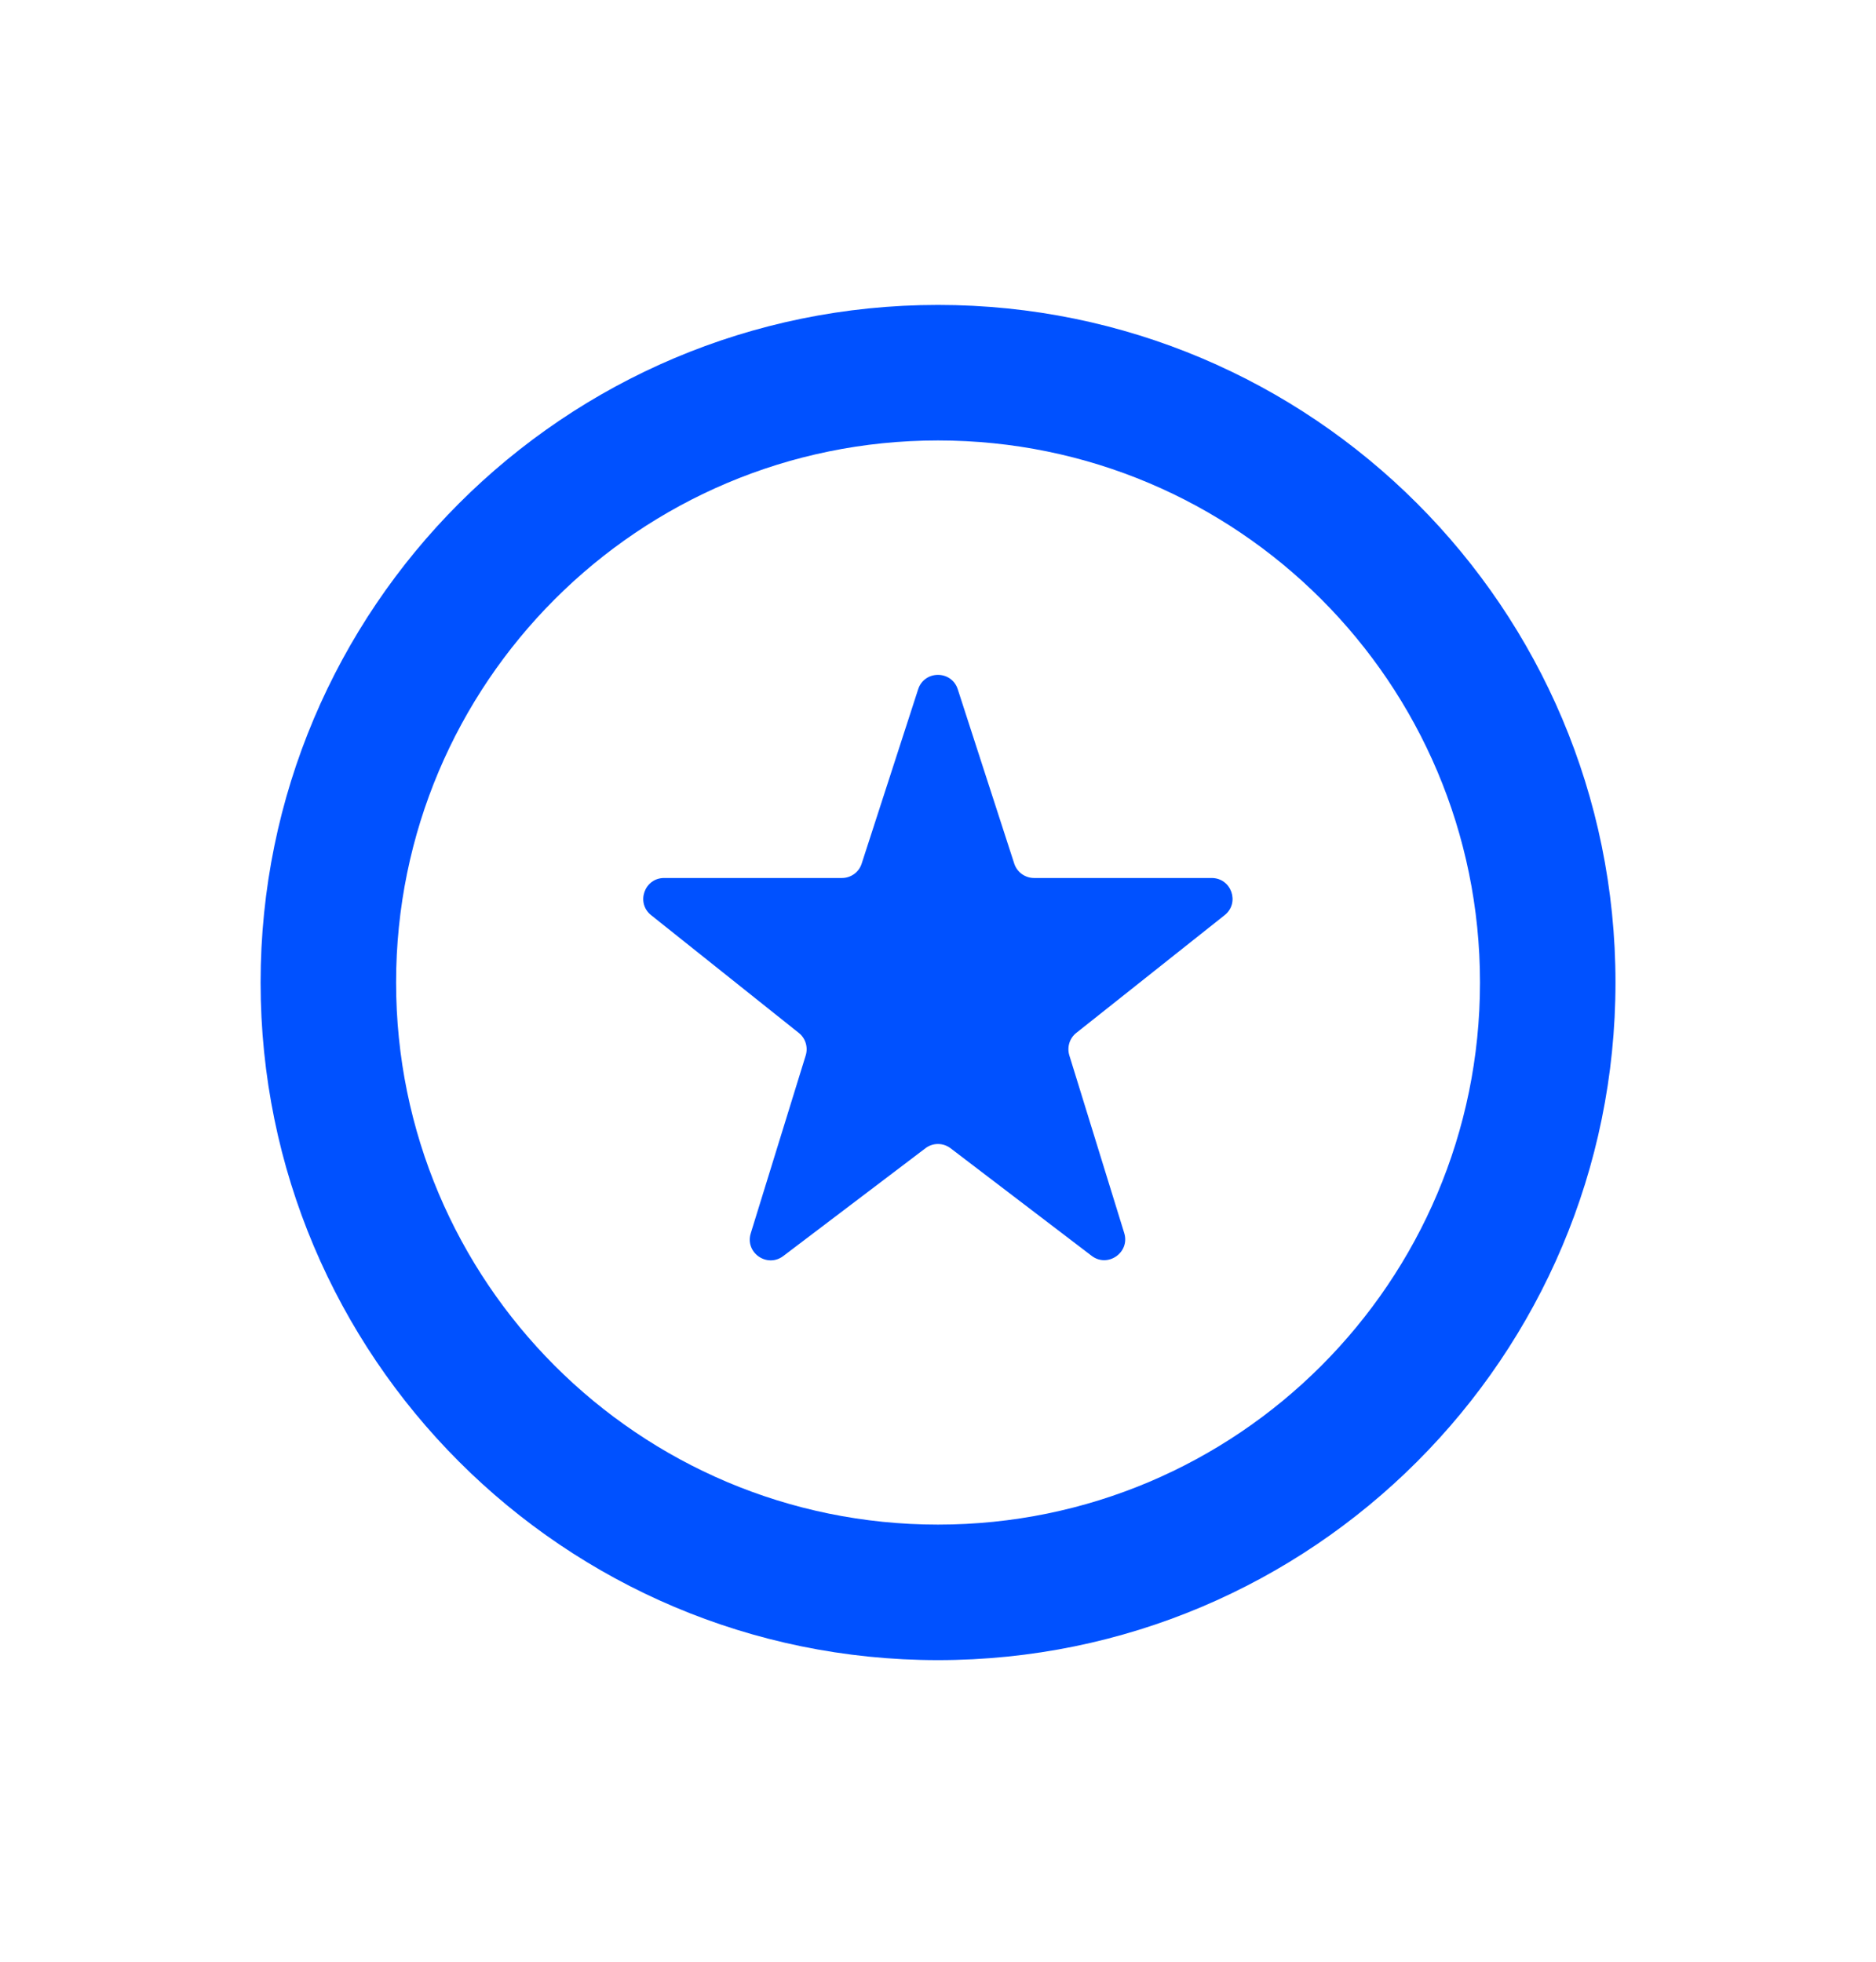 <svg width="22" height="23" viewBox="0 0 22 23" fill="none" xmlns="http://www.w3.org/2000/svg">
<path d="M10.852 13.463L9.186 14.726C8.996 14.87 8.734 14.687 8.804 14.46L9.449 12.373C9.478 12.277 9.446 12.172 9.367 12.11L7.636 10.73C7.455 10.586 7.557 10.294 7.788 10.294H9.873C9.979 10.294 10.073 10.226 10.105 10.125L10.767 8.082C10.84 7.856 11.159 7.856 11.232 8.082L11.894 10.125C11.927 10.226 12.021 10.294 12.127 10.294H14.209C14.441 10.294 14.543 10.586 14.361 10.73L12.622 12.11C12.543 12.172 12.511 12.277 12.54 12.373L13.184 14.457C13.254 14.684 12.991 14.868 12.802 14.724L11.148 13.463C11.06 13.396 10.939 13.396 10.852 13.463Z" fill="#0051FF"/>
<path fill-rule="evenodd" clip-rule="evenodd" d="M11 17.875C14.51 17.875 17.356 15.029 17.356 11.519C17.356 8.009 14.51 5.164 11 5.164C7.49 5.164 4.645 8.009 4.645 11.519C4.645 15.029 7.49 17.875 11 17.875ZM11 19.464C15.388 19.464 18.945 15.907 18.945 11.519C18.945 7.132 15.388 3.575 11 3.575C6.613 3.575 3.056 7.132 3.056 11.519C3.056 15.907 6.613 19.464 11 19.464Z" fill="#0051FF"/>
</svg>
